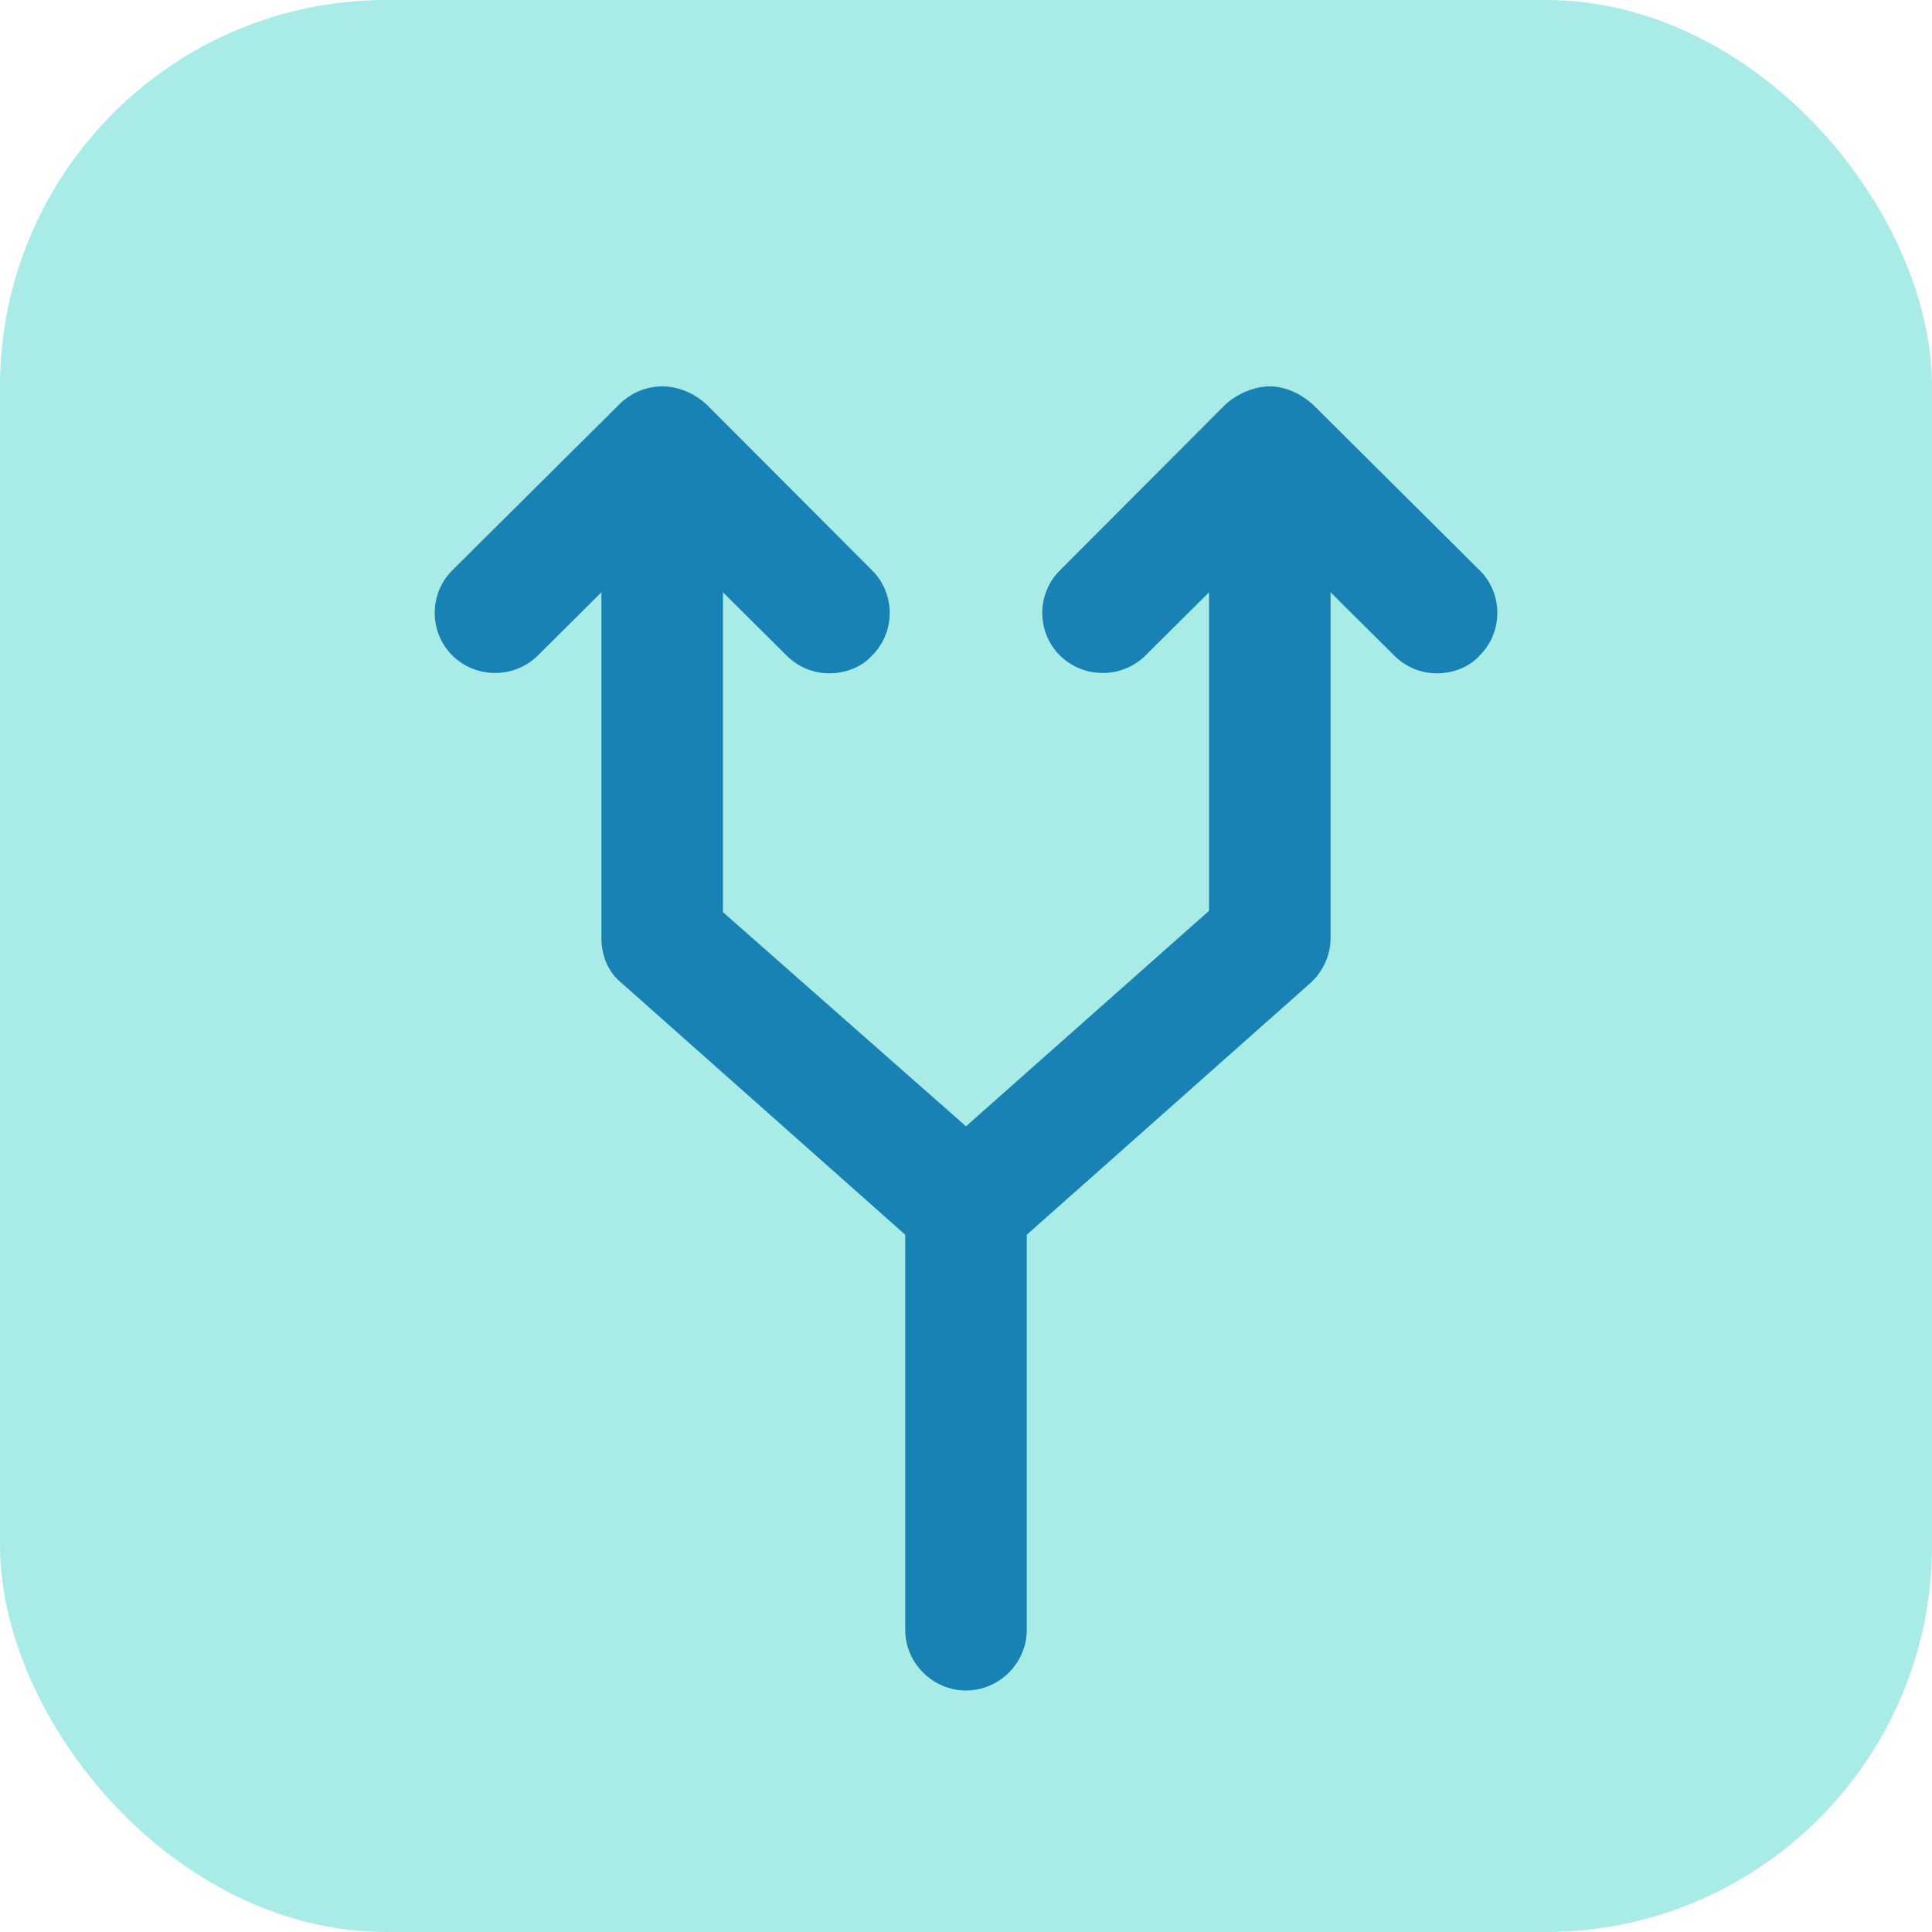 <svg width="40" height="40" viewBox="0 0 40 40" fill="none" xmlns="http://www.w3.org/2000/svg">
<rect width="40" height="40" rx="8" fill="#A9EBE7"/>
<path d="M30.636 11.809L27.176 8.37C26.919 8.142 26.604 8 26.29 8C25.975 8 25.632 8.142 25.375 8.37L21.944 11.809C21.458 12.292 21.458 13.087 21.944 13.57C22.43 14.054 23.231 14.054 23.717 13.57L25.032 12.263V18.857L20 23.319L14.968 18.885V12.263L16.284 13.571C16.541 13.826 16.855 13.94 17.17 13.94C17.484 13.94 17.827 13.827 18.056 13.571C18.542 13.088 18.542 12.292 18.056 11.809L14.625 8.37C14.368 8.142 14.053 8 13.71 8C13.367 8 13.053 8.142 12.824 8.37L9.364 11.808C8.879 12.291 8.879 13.087 9.364 13.57C9.851 14.054 10.651 14.054 11.137 13.57L12.452 12.263V19.425C12.452 19.795 12.595 20.136 12.881 20.363L18.742 25.564V33.749C18.742 34.432 19.314 35 20 35C20.686 35 21.258 34.432 21.258 33.749V25.564L27.119 20.363C27.376 20.136 27.548 19.795 27.548 19.425V12.263L28.863 13.57C29.12 13.826 29.435 13.94 29.749 13.94C30.064 13.94 30.407 13.826 30.636 13.57C31.122 13.087 31.122 12.291 30.636 11.808L30.636 11.809Z" fill="#1782B3"/>
</svg>
